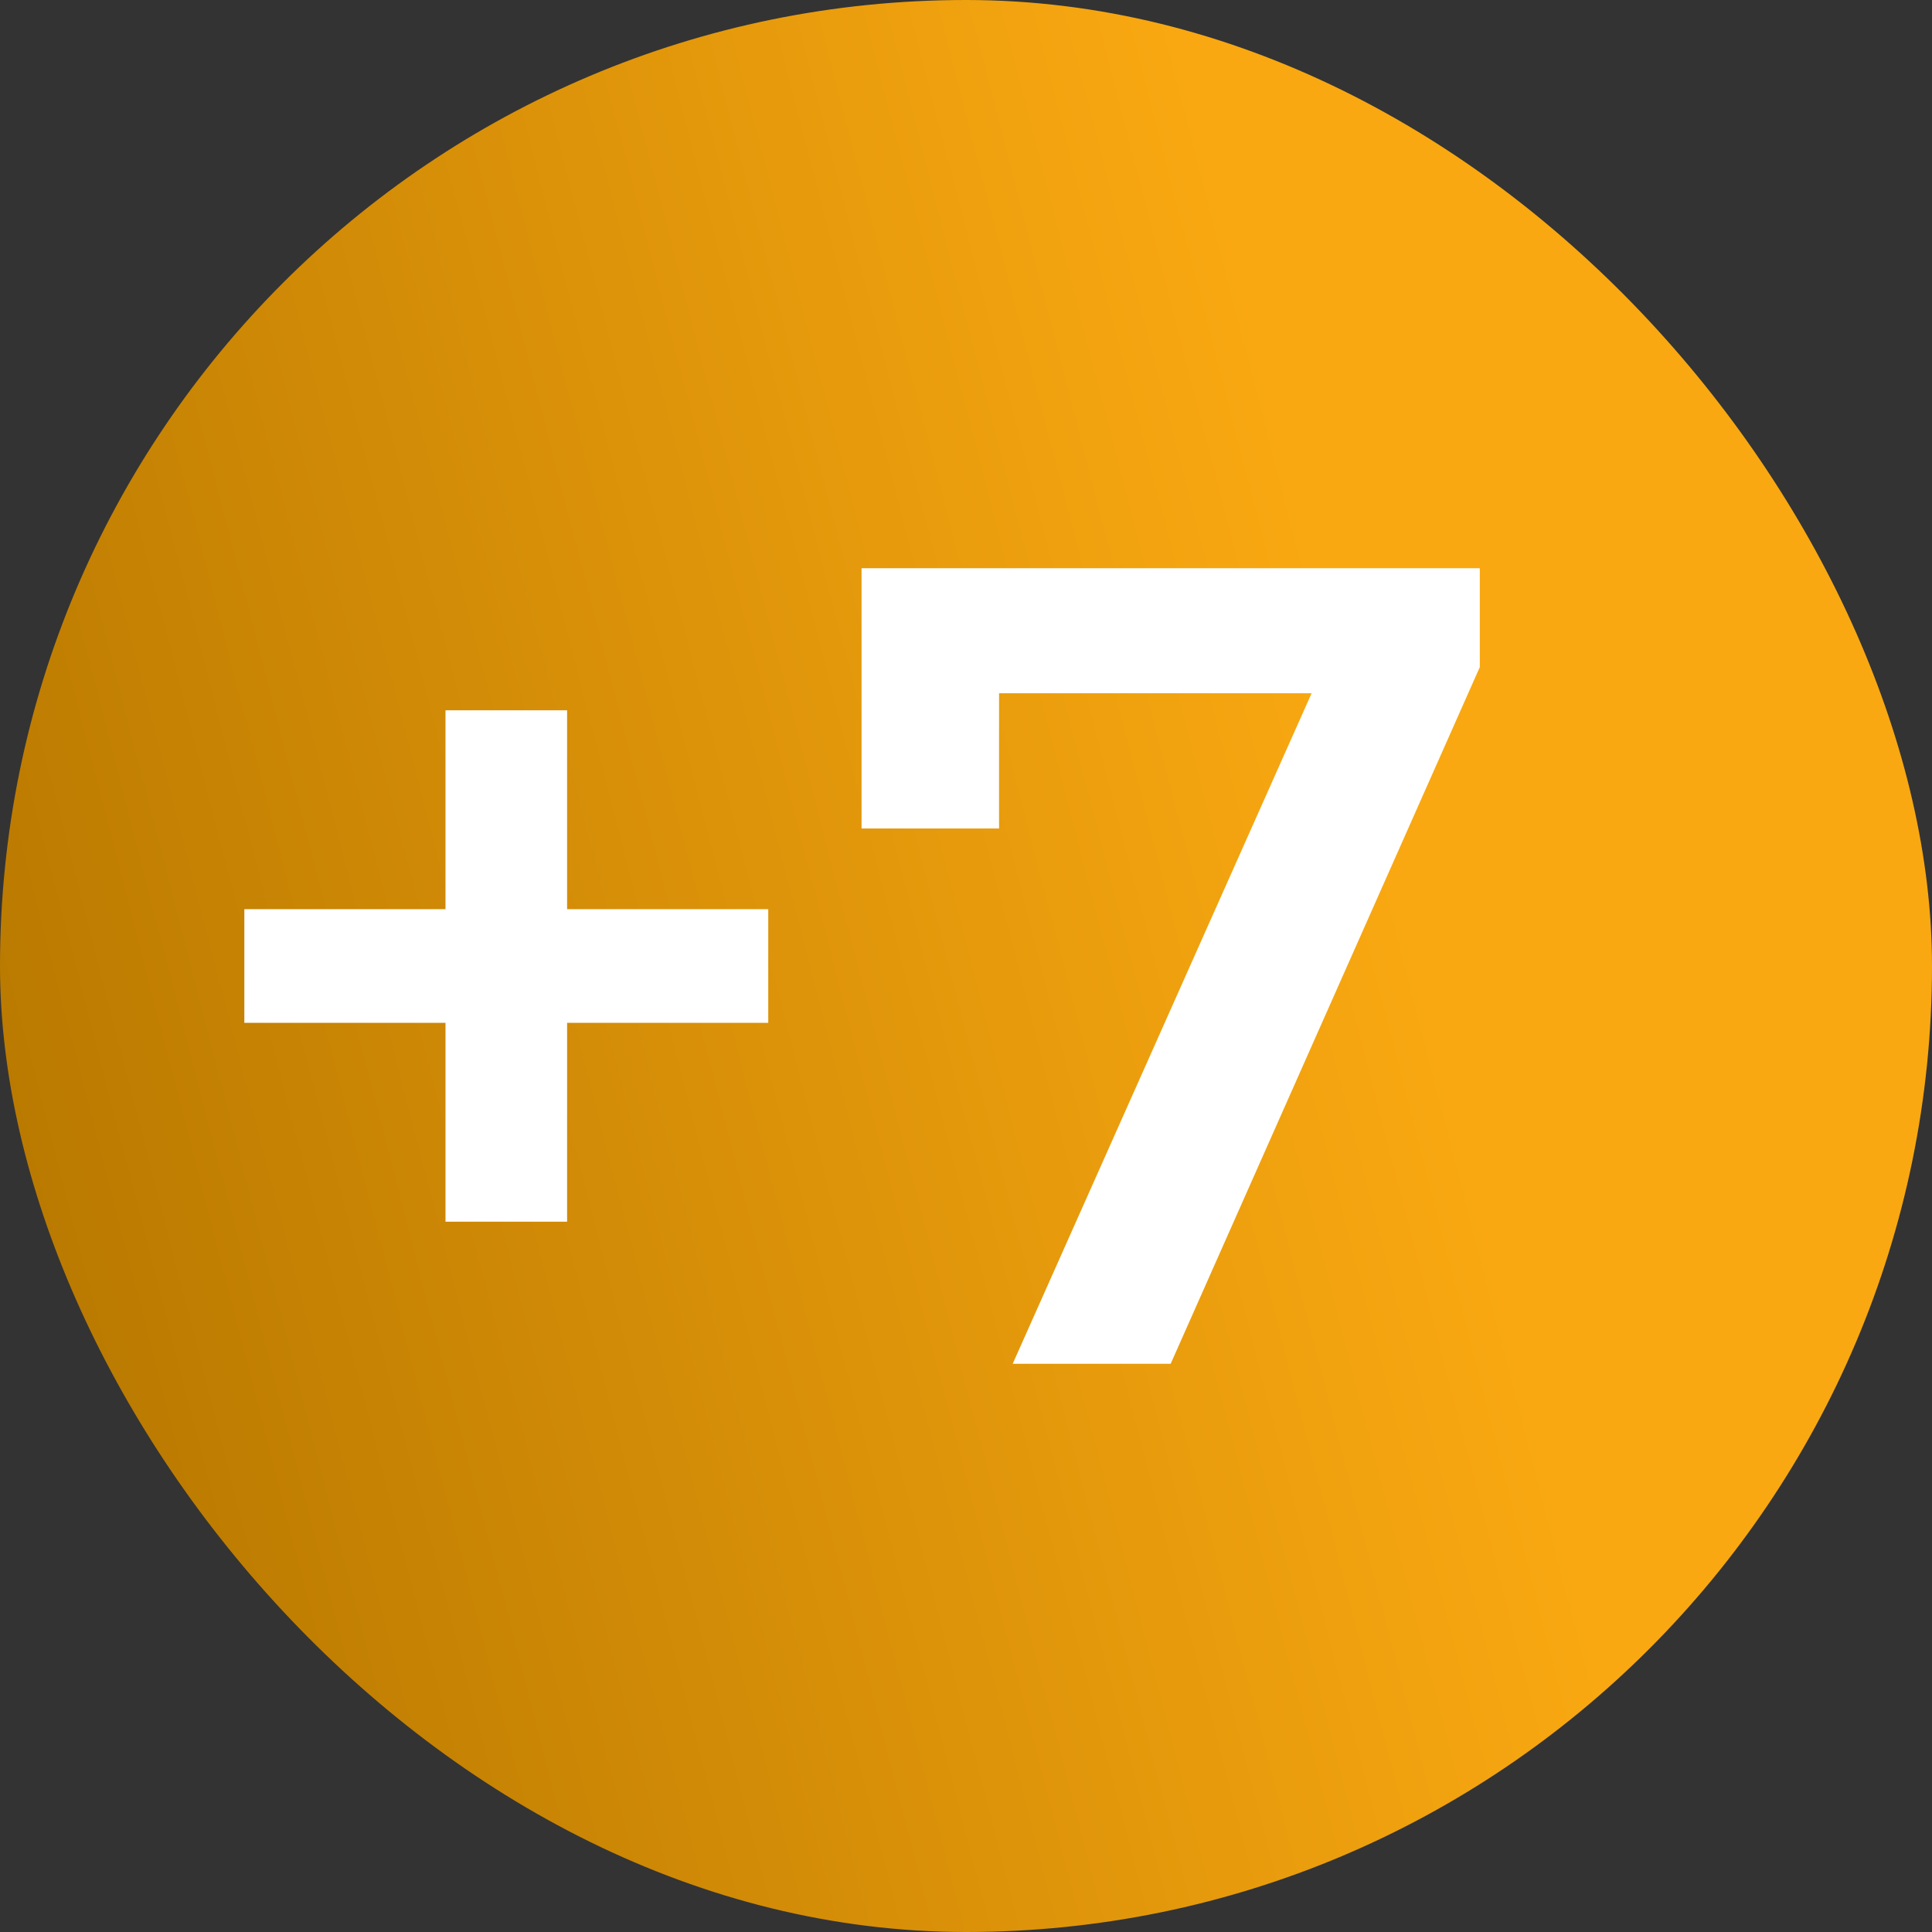 <svg width="34" height="34" viewBox="0 0 34 34" fill="none" xmlns="http://www.w3.org/2000/svg">
<rect x="0" y="0" width="34" height="34" fill="#333333" stroke="none"/>
<rect width="34" height="34" rx="17" fill="url(#paint0_linear_701_2473)"/>
<path d="M13.52 18H9.98V21.5H7.84V18H4.3V16H7.84V12.5H9.98V16H13.52V18ZM26.042 10V11.74L20.602 24H17.822L23.082 12.2H17.582V14.58H15.162V10H26.042Z" fill="white"/>
<defs>
<linearGradient id="paint0_linear_701_2473" x1="19.676" y1="-3.606" x2="-4.581" y2="2.648" gradientUnits="userSpaceOnUse">
<stop stop-color="#F9A811"/>
<stop offset="1" stop-color="#B97900"/>
</linearGradient>
</defs>
</svg>
